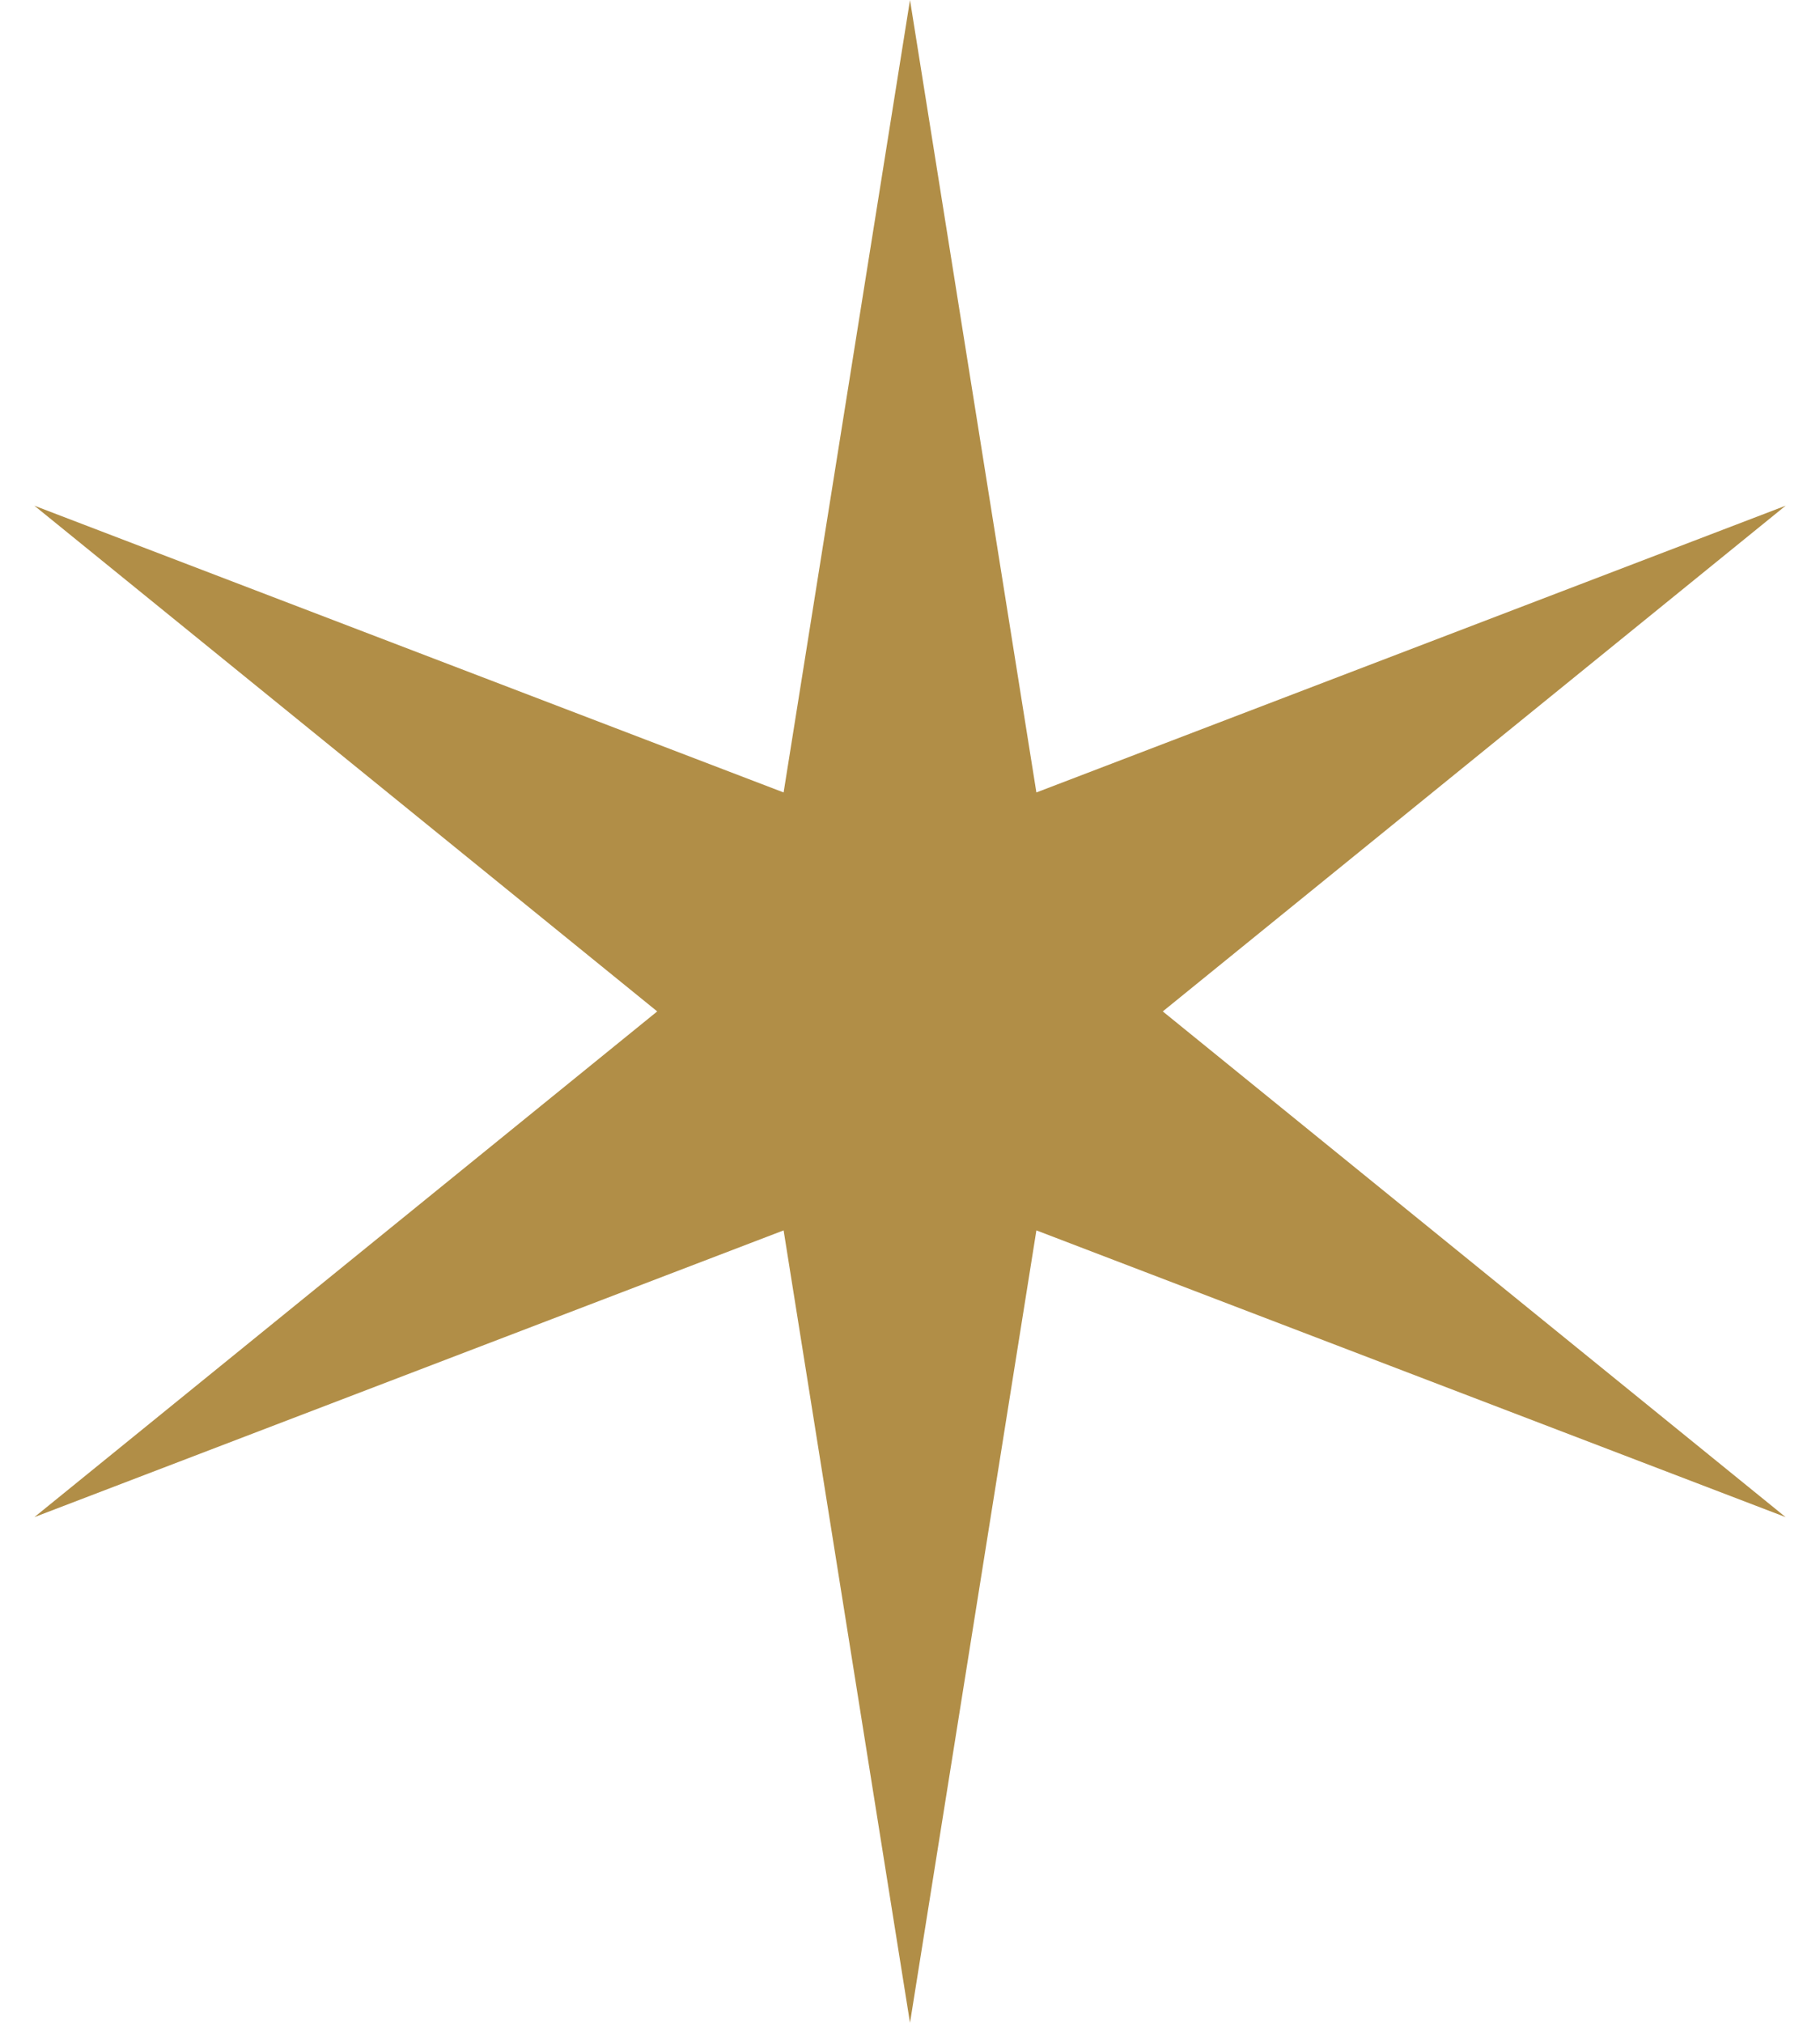 <svg width="18" height="20" fill="none" xmlns="http://www.w3.org/2000/svg"><path d="m9 0 1.25 7.835L17.66 5l-6.16 5 6.16 5-7.41-2.835L9 20l-1.25-7.835L.34 15l6.16-5L.34 5l7.41 2.835L9 0z" fill="#B18E47"/></svg>
